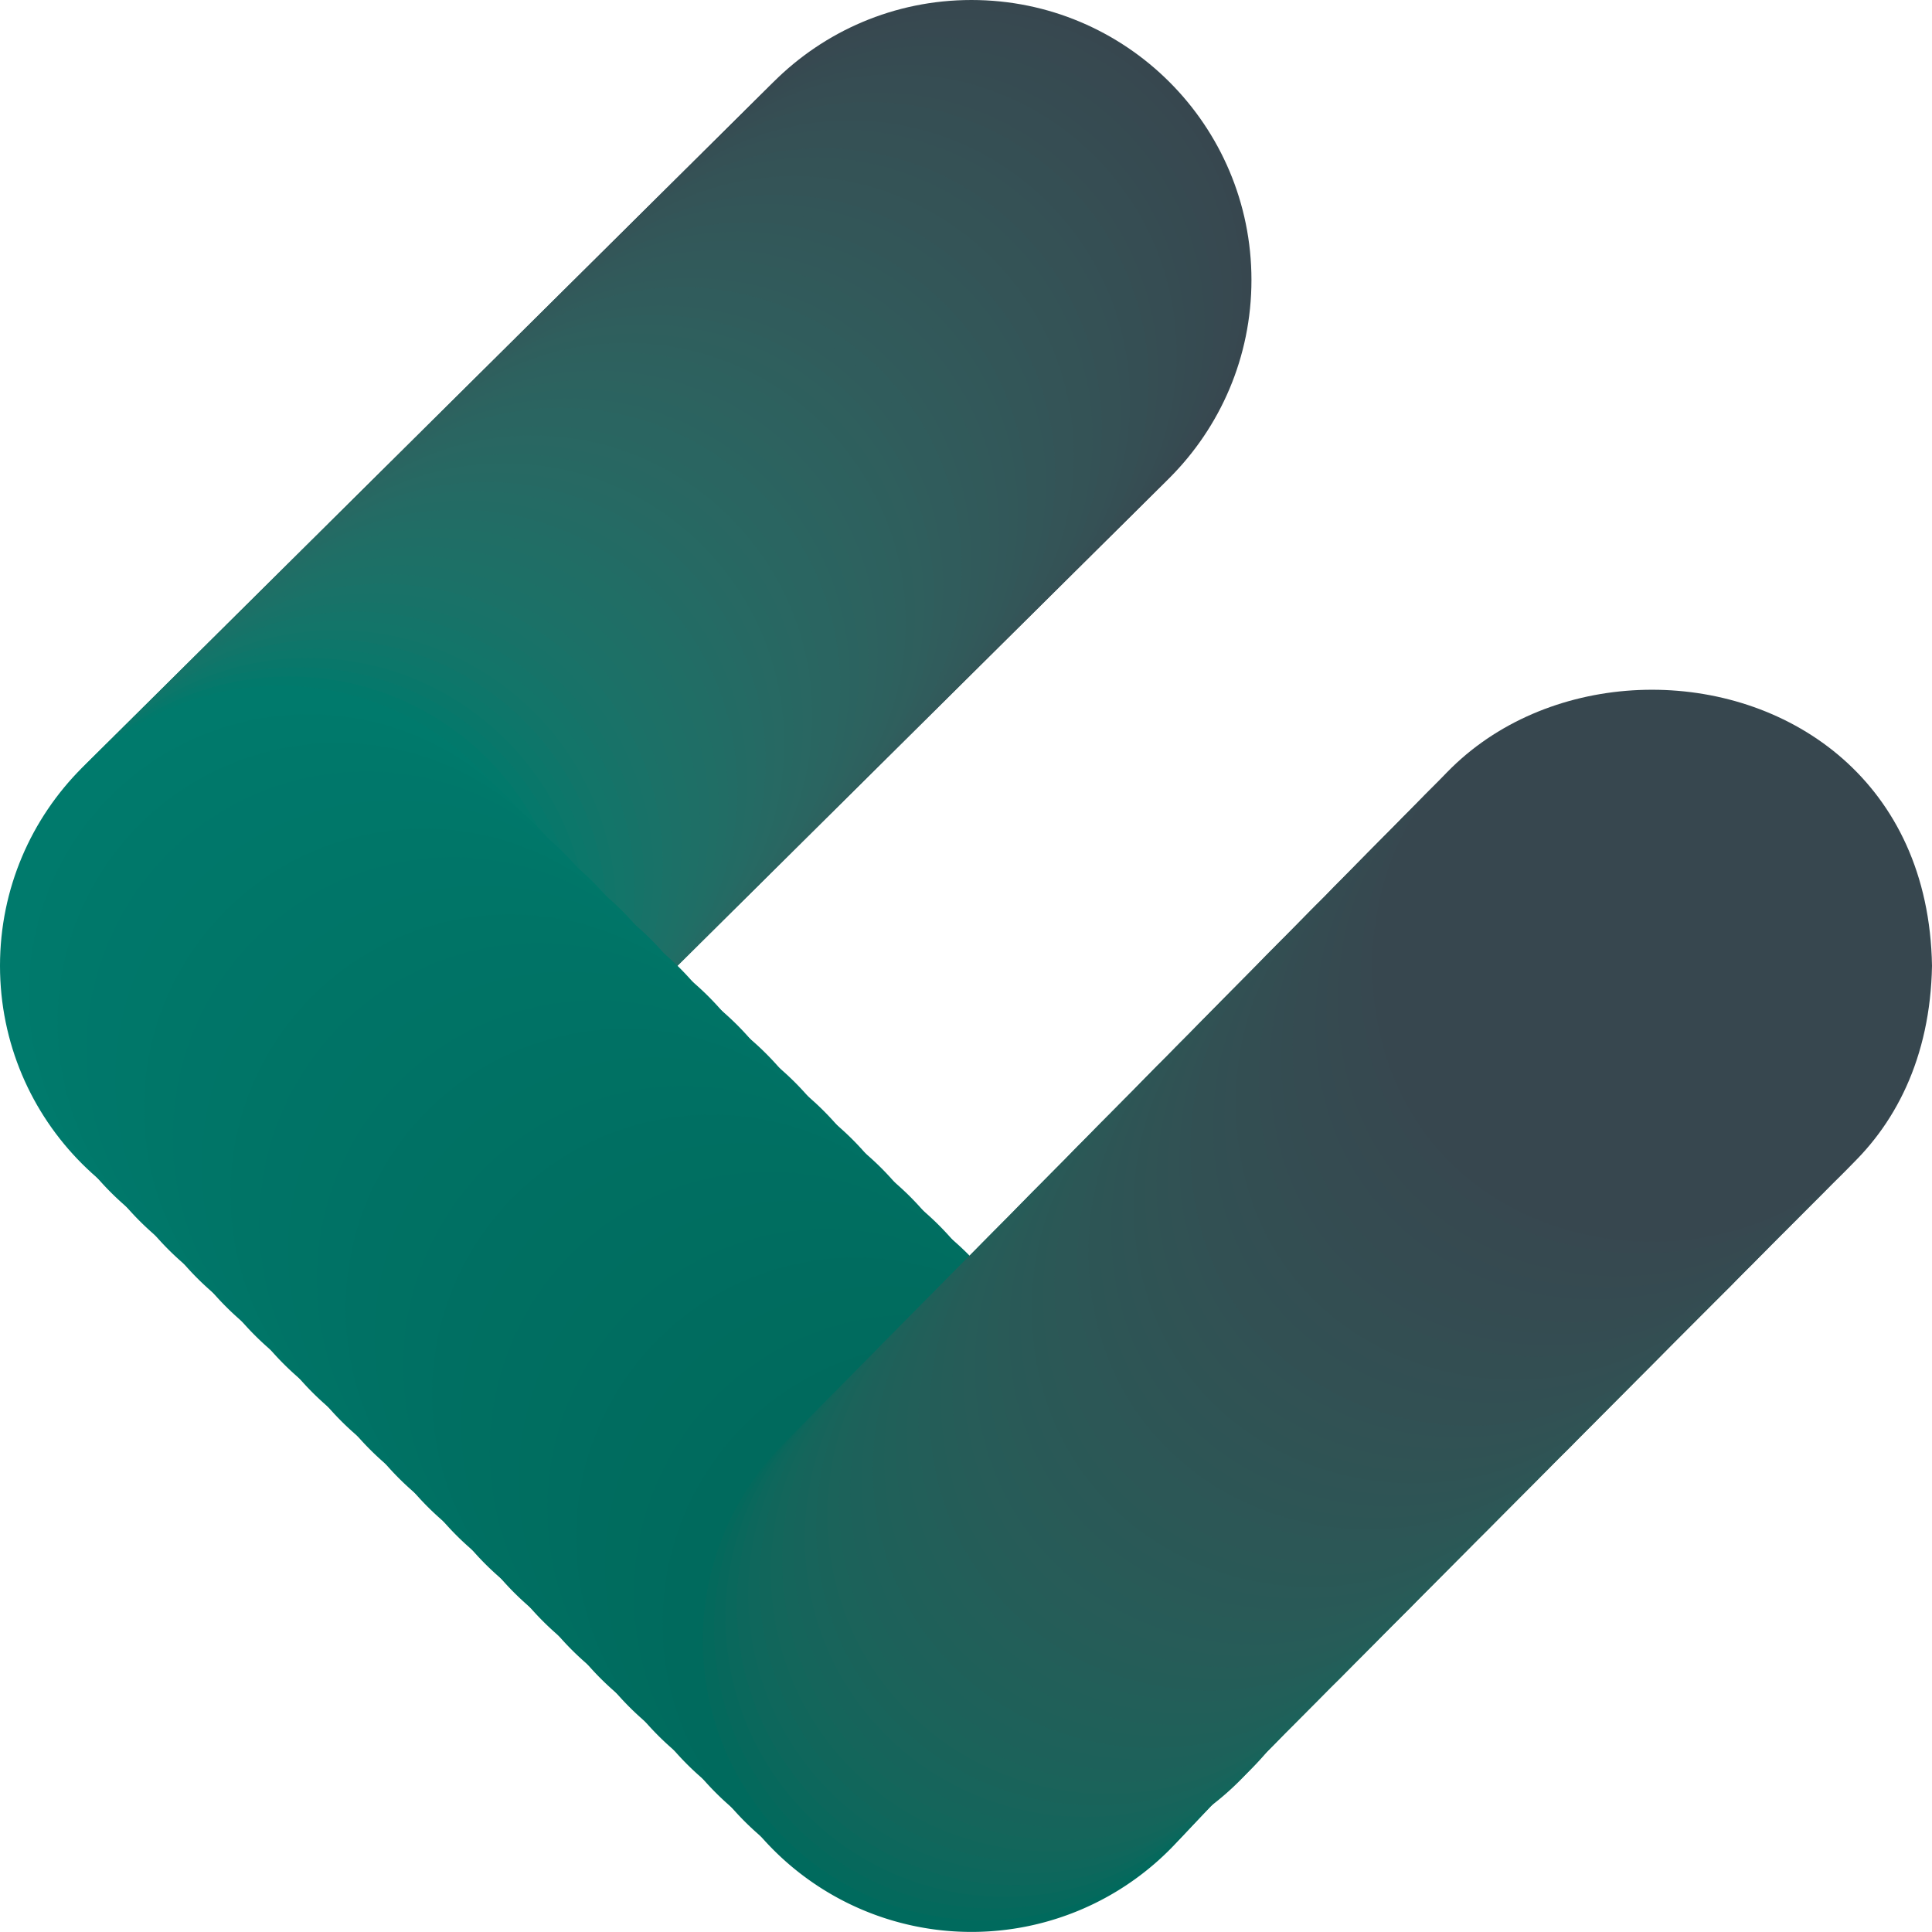 <svg id="Layer_1" data-name="Layer 1" xmlns="http://www.w3.org/2000/svg" viewBox="0 0 1200 1200"><defs><style>.cls-1{fill:#37474f;}.cls-2{fill:#374850;}.cls-3{fill:#374950;}.cls-4{fill:#374951;}.cls-5{fill:#364a51;}.cls-6{fill:#364b51;}.cls-7{fill:#364b52;}.cls-8{fill:#364c52;}.cls-9{fill:#364d53;}.cls-10{fill:#364e53;}.cls-11{fill:#354f54;}.cls-12{fill:#355055;}.cls-13{fill:#355155;}.cls-14{fill:#345256;}.cls-15{fill:#345356;}.cls-16{fill:#345457;}.cls-17{fill:#335558;}.cls-18{fill:#335658;}.cls-19{fill:#325759;}.cls-20{fill:#325859;}.cls-21{fill:#32585a;}.cls-22{fill:#32595a;}.cls-23{fill:#315a5a;}.cls-24{fill:#315a5b;}.cls-25{fill:#315b5b;}.cls-26{fill:#305c5c;}.cls-27{fill:#305d5c;}.cls-28{fill:#2f5e5d;}.cls-29{fill:#2f5f5d;}.cls-30{fill:#2e5f5d;}.cls-31{fill:#2e605e;}.cls-32{fill:#2d615e;}.cls-33{fill:#2d615f;}.cls-34{fill:#2d625f;}.cls-35{fill:#2c635f;}.cls-36{fill:#2b6360;}.cls-37{fill:#2b6460;}.cls-38{fill:#2a6561;}.cls-39{fill:#296661;}.cls-40{fill:#296762;}.cls-41{fill:#286762;}.cls-42{fill:#276862;}.cls-43{fill:#276963;}.cls-44{fill:#266963;}.cls-45{fill:#256a64;}.cls-46{fill:#246b64;}.cls-47{fill:#236b64;}.cls-48{fill:#226c65;}.cls-49{fill:#216d65;}.cls-50{fill:#206e65;}.cls-51{fill:#1f6e66;}.cls-52{fill:#1e6f66;}.cls-53{fill:#1d7066;}.cls-54{fill:#1c7067;}.cls-55{fill:#1b7167;}.cls-56{fill:#197268;}.cls-57{fill:#187268;}.cls-58{fill:#167368;}.cls-59{fill:#147469;}.cls-60{fill:#137569;}.cls-61{fill:#117569;}.cls-62{fill:#0e766a;}.cls-63{fill:#0c776a;}.cls-64{fill:#09776a;}.cls-65{fill:#06786b;}.cls-66{fill:#02796b;}.cls-67{fill:#007a6c;}.cls-68{fill:#00796b;}.cls-69{fill:#00786a;}.cls-70{fill:#00776a;}.cls-71{fill:#007769;}.cls-72{fill:#007668;}.cls-73{fill:#007568;}.cls-74{fill:#007567;}.cls-75{fill:#007466;}.cls-76{fill:#007366;}.cls-77{fill:#007365;}.cls-78{fill:#007265;}.cls-79{fill:#007164;}.cls-80{fill:#007163;}.cls-81{fill:#007063;}.cls-82{fill:#006f62;}.cls-83{fill:#006f61;}.cls-84{fill:#006e61;}.cls-85{fill:#006e60;}.cls-86{fill:#006d60;}.cls-87{fill:#006c5f;}.cls-88{fill:#006c5e;}.cls-89{fill:#006b5e;}.cls-90{fill:#006a5d;}.cls-91{fill:#04695c;}.cls-92{fill:#07685c;}.cls-93{fill:#0a685c;}.cls-94{fill:#0d675c;}.cls-95{fill:#0f675c;}.cls-96{fill:#11665b;}.cls-97{fill:#13665b;}.cls-98{fill:#15655b;}.cls-99{fill:#16645b;}.cls-100{fill:#18645b;}.cls-101{fill:#19635a;}.cls-102{fill:#1b635a;}.cls-103{fill:#1c625a;}.cls-104{fill:#1d615a;}.cls-105{fill:#1e615a;}.cls-106{fill:#1f6059;}.cls-107{fill:#206059;}.cls-108{fill:#215f59;}.cls-109{fill:#225f59;}.cls-110{fill:#235e59;}.cls-111{fill:#245d58;}.cls-112{fill:#255d58;}.cls-113{fill:#265c58;}.cls-114{fill:#275c58;}.cls-115{fill:#275b58;}.cls-116{fill:#285b57;}.cls-117{fill:#295a57;}.cls-118{fill:#295957;}.cls-119{fill:#2a5957;}.cls-120{fill:#2a5856;}.cls-121{fill:#2b5856;}.cls-122{fill:#2c5756;}.cls-123{fill:#2d5656;}.cls-124{fill:#2d5555;}.cls-125{fill:#2e5555;}.cls-126{fill:#2e5455;}.cls-127{fill:#2f5455;}.cls-128{fill:#2f5354;}.cls-129{fill:#305354;}.cls-130{fill:#305254;}.cls-131{fill:#315254;}.cls-132{fill:#315154;}.cls-133{fill:#325053;}.cls-134{fill:#324f53;}.cls-135{fill:#334f53;}.cls-136{fill:#334e52;}.cls-137{fill:#344d52;}.cls-138{fill:#344c52;}.cls-139{fill:#344c51;}.cls-140{fill:#354b51;}.cls-141{fill:#354a51;}.cls-142{fill:#364a50;}.cls-143{fill:#364950;}</style></defs><circle class="cls-1" cx="603.39" cy="173.91" r="173.91"/><circle class="cls-2" cx="597.59" cy="179.67" r="173.91"/><circle class="cls-3" cx="591.78" cy="185.42" r="173.91"/><circle class="cls-4" cx="585.98" cy="191.18" r="173.91"/><circle class="cls-5" cx="580.18" cy="196.94" r="173.91"/><circle class="cls-6" cx="574.37" cy="202.69" r="173.91"/><circle class="cls-7" cx="568.57" cy="208.45" r="173.91"/><circle class="cls-8" cx="562.76" cy="214.2" r="173.91"/><circle class="cls-9" cx="556.96" cy="219.96" r="173.91"/><circle class="cls-9" cx="551.16" cy="225.72" r="173.91"/><circle class="cls-10" cx="545.35" cy="231.47" r="173.91"/><circle class="cls-11" cx="539.55" cy="237.23" r="173.91"/><circle class="cls-11" cx="533.75" cy="242.98" r="173.91"/><circle class="cls-12" cx="527.94" cy="248.74" r="173.91"/><circle class="cls-13" cx="522.14" cy="254.5" r="173.91"/><circle class="cls-13" cx="516.33" cy="260.25" r="173.91"/><circle class="cls-14" cx="510.53" cy="266.01" r="173.91"/><circle class="cls-15" cx="504.73" cy="271.76" r="173.91"/><circle class="cls-15" cx="498.92" cy="277.52" r="173.91"/><circle class="cls-16" cx="493.12" cy="283.28" r="173.91"/><circle class="cls-16" cx="487.32" cy="289.03" r="173.91"/><circle class="cls-17" cx="481.51" cy="294.79" r="173.91"/><circle class="cls-18" cx="475.71" cy="300.54" r="173.91"/><circle class="cls-18" cx="469.9" cy="306.3" r="173.91"/><circle class="cls-19" cx="464.1" cy="312.06" r="173.91"/><circle class="cls-20" cx="458.3" cy="317.81" r="173.91"/><circle class="cls-21" cx="452.49" cy="323.57" r="173.91"/><circle class="cls-22" cx="446.69" cy="329.32" r="173.91"/><circle class="cls-23" cx="440.89" cy="335.08" r="173.91"/><circle class="cls-24" cx="435.08" cy="340.84" r="173.91"/><circle class="cls-25" cx="429.28" cy="346.59" r="173.91"/><circle class="cls-26" cx="423.47" cy="352.35" r="173.91"/><circle class="cls-26" cx="417.67" cy="358.1" r="173.91"/><circle class="cls-27" cx="411.87" cy="363.86" r="173.91"/><circle class="cls-28" cx="406.06" cy="369.62" r="173.91"/><circle class="cls-29" cx="400.26" cy="375.37" r="173.91"/><circle class="cls-30" cx="394.46" cy="381.13" r="173.91"/><circle class="cls-31" cx="388.65" cy="386.88" r="173.91"/><circle class="cls-32" cx="382.85" cy="392.64" r="173.91"/><circle class="cls-33" cx="377.04" cy="398.4" r="173.91"/><circle class="cls-34" cx="371.24" cy="404.15" r="173.91"/><circle class="cls-35" cx="365.44" cy="409.91" r="173.91"/><circle class="cls-36" cx="359.63" cy="415.66" r="173.91"/><circle class="cls-37" cx="353.83" cy="421.42" r="173.91"/><circle class="cls-38" cx="348.03" cy="427.18" r="173.91"/><circle class="cls-38" cx="342.22" cy="432.93" r="173.91"/><circle class="cls-39" cx="336.42" cy="438.69" r="173.91"/><circle class="cls-40" cx="330.61" cy="444.44" r="173.91"/><circle class="cls-41" cx="324.81" cy="450.2" r="173.91"/><circle class="cls-42" cx="319.01" cy="455.96" r="173.91"/><circle class="cls-43" cx="313.2" cy="461.71" r="173.91"/><circle class="cls-44" cx="307.4" cy="467.47" r="173.91"/><circle class="cls-45" cx="301.6" cy="473.22" r="173.91"/><circle class="cls-46" cx="295.79" cy="478.98" r="173.91"/><circle class="cls-47" cx="289.99" cy="484.74" r="173.91"/><circle class="cls-48" cx="284.18" cy="490.49" r="173.91"/><circle class="cls-49" cx="278.38" cy="496.25" r="173.91"/><circle class="cls-50" cx="272.58" cy="502" r="173.91"/><circle class="cls-51" cx="266.77" cy="507.76" r="173.91"/><circle class="cls-52" cx="260.97" cy="513.52" r="173.91"/><circle class="cls-53" cx="255.17" cy="519.27" r="173.91"/><circle class="cls-54" cx="249.36" cy="525.03" r="173.91"/><circle class="cls-55" cx="243.56" cy="530.78" r="173.91"/><circle class="cls-56" cx="237.75" cy="536.54" r="173.91"/><circle class="cls-57" cx="231.95" cy="542.3" r="173.91"/><circle class="cls-58" cx="226.15" cy="548.05" r="173.91"/><circle class="cls-59" cx="220.34" cy="553.81" r="173.91"/><circle class="cls-60" cx="214.54" cy="559.56" r="173.91"/><circle class="cls-61" cx="208.74" cy="565.32" r="173.91"/><circle class="cls-62" cx="202.93" cy="571.08" r="173.91"/><circle class="cls-63" cx="197.13" cy="576.83" r="173.91"/><circle class="cls-64" cx="191.32" cy="582.59" r="173.91"/><circle class="cls-65" cx="185.52" cy="588.34" r="173.91"/><circle class="cls-66" cx="179.72" cy="594.1" r="173.91"/><circle class="cls-67" cx="173.91" cy="599.86" r="173.91"/><path class="cls-68" d="M191.81,443.7A173.92,173.92,0,1,1,17.89,617.61,173.37,173.37,0,0,1,191.81,443.7Z"/><path class="cls-69" d="M209.7,461.46A173.92,173.92,0,1,1,35.79,635.37,173.38,173.38,0,0,1,209.7,461.46Z"/><path class="cls-70" d="M227.6,479.22A173.92,173.92,0,1,1,53.68,653.13,173.37,173.37,0,0,1,227.6,479.22Z"/><path class="cls-71" d="M245.49,497A173.92,173.92,0,1,1,71.58,670.89,173.38,173.38,0,0,1,245.49,497Z"/><path class="cls-72" d="M263.39,514.74A173.92,173.92,0,1,1,89.47,688.65,173.37,173.37,0,0,1,263.39,514.74Z"/><path class="cls-73" d="M281.28,532.5A173.92,173.92,0,1,1,107.37,706.41,173.38,173.38,0,0,1,281.28,532.5Z"/><path class="cls-74" d="M299.18,550.26A173.92,173.92,0,1,1,125.26,724.17,173.37,173.37,0,0,1,299.18,550.26Z"/><path class="cls-75" d="M317.07,568A173.92,173.92,0,1,1,143.16,741.93,173.38,173.38,0,0,1,317.07,568Z"/><path class="cls-76" d="M335,585.78A173.92,173.92,0,1,1,161.05,759.69,173.33,173.33,0,0,1,335,585.78Z"/><path class="cls-77" d="M352.86,603.54A173.91,173.91,0,1,1,179,777.45,173.34,173.34,0,0,1,352.86,603.54Z"/><path class="cls-78" d="M370.76,621.3A173.91,173.91,0,1,1,196.84,795.21,173.33,173.33,0,0,1,370.76,621.3Z"/><path class="cls-79" d="M388.65,639.06A173.91,173.91,0,1,1,214.74,813,173.34,173.34,0,0,1,388.65,639.06Z"/><path class="cls-80" d="M406.55,656.82A173.91,173.91,0,1,1,232.63,830.73,173.33,173.33,0,0,1,406.55,656.82Z"/><path class="cls-81" d="M424.44,674.58A173.91,173.91,0,1,1,250.53,848.49,173.34,173.34,0,0,1,424.44,674.58Z"/><path class="cls-82" d="M442.34,692.34A173.91,173.91,0,1,1,268.42,866.25,173.36,173.36,0,0,1,442.34,692.34Z"/><path class="cls-83" d="M460.23,710.1A173.91,173.91,0,1,1,286.32,884,173.39,173.39,0,0,1,460.23,710.1Z"/><path class="cls-84" d="M478.13,727.86A173.91,173.91,0,1,1,304.21,901.77,173.36,173.36,0,0,1,478.13,727.86Z"/><path class="cls-85" d="M496,745.62A173.91,173.91,0,1,1,322.11,919.53,173.39,173.39,0,0,1,496,745.62Z"/><path class="cls-86" d="M513.92,763.38A173.91,173.91,0,1,1,340,937.29,173.36,173.36,0,0,1,513.92,763.38Z"/><path class="cls-87" d="M531.81,781.14A173.91,173.91,0,1,1,357.9,955.05,173.39,173.39,0,0,1,531.81,781.14Z"/><path class="cls-88" d="M549.71,798.89A173.92,173.92,0,1,1,375.79,972.81,173.37,173.37,0,0,1,549.71,798.89Z"/><path class="cls-89" d="M567.6,816.65A173.92,173.92,0,1,1,393.69,990.57,173.4,173.4,0,0,1,567.6,816.65Z"/><path class="cls-90" d="M585.5,834.41a173.92,173.92,0,1,1-173.92,173.92A173.37,173.37,0,0,1,585.5,834.41Z"/><path class="cls-90" d="M777.3,1026.09a173.9,173.9,0,1,1-50.93-123A173.36,173.36,0,0,1,777.3,1026.09Z"/><path class="cls-91" d="M610.44,845.11a173.8,173.8,0,1,1-117.37,45.51A173.46,173.46,0,0,1,610.44,845.11Z"/><path class="cls-92" d="M617.48,838.05A173.68,173.68,0,1,1,500.1,883.51,173.57,173.57,0,0,1,617.48,838.05Z"/><path class="cls-93" d="M624.53,831a173.58,173.58,0,1,1-117.41,45.42A173.61,173.61,0,0,1,624.53,831Z"/><path class="cls-94" d="M631.57,823.92A173.47,173.47,0,1,1,514.15,869.3,173.73,173.73,0,0,1,631.57,823.92Z"/><path class="cls-95" d="M638.62,816.86a173.35,173.35,0,1,1-117.45,45.33A173.74,173.74,0,0,1,638.62,816.86Z"/><path class="cls-96" d="M645.66,809.8a173.67,173.67,0,1,1,0,347.33c-95,0-173.72-75.79-173.91-173.67A173.23,173.23,0,0,1,645.66,809.8Z"/><path class="cls-97" d="M652.71,802.73a173.63,173.63,0,1,1,0,347.25c-94.87,0-173.9-75.44-173.91-173.62A173.16,173.16,0,0,1,652.71,802.73Z"/><path class="cls-98" d="M659.75,795.67A173,173,0,0,1,833.66,969.26,172.27,172.27,0,0,1,782.12,1093a174.07,174.07,0,0,1-122.37,49.86c-94.71,0-173.91-75.1-173.91-173.58a172.41,172.41,0,0,1,56.41-128.39A174.16,174.16,0,0,1,659.75,795.67Z"/><path class="cls-99" d="M666.8,788.61A172.9,172.9,0,0,1,840.71,962.15,172.17,172.17,0,0,1,789.09,1086a174.13,174.13,0,0,1-122.3,49.72c-94.54,0-173.9-74.75-173.91-173.54a172.3,172.3,0,0,1,56.4-128.39A174.23,174.23,0,0,1,666.8,788.61Z"/><path class="cls-100" d="M673.84,781.55A174.18,174.18,0,0,1,797,832c31.11,31,50.74,74.05,50.73,123,0,49.54-20,92.92-51.69,123.91a174.24,174.24,0,0,1-122.22,49.59c-94.37,0-173.91-74.41-173.91-173.5,0-51.88,22-97.14,56.38-128.4A174.33,174.33,0,0,1,673.84,781.55Z"/><path class="cls-101" d="M680.89,774.48a174.24,174.24,0,0,1,123.19,50.43c31.08,30.92,50.72,74,50.72,123,0,49.7-20.11,93.07-51.77,124a174.33,174.33,0,0,1-122.15,49.45c-94.2,0-173.9-74.06-173.91-173.46,0-52,22-97.19,56.36-128.4A174.48,174.48,0,0,1,680.89,774.48Z"/><path class="cls-102" d="M687.93,767.42A174.35,174.35,0,0,1,811.15,817.8c31,30.87,50.7,73.87,50.69,123,0,49.85-20.16,93.21-51.84,124.1a174.42,174.42,0,0,1-122.07,49.32c-94,0-173.91-73.72-173.91-173.42,0-52.09,22-97.25,56.34-128.4A174.54,174.54,0,0,1,687.93,767.42Z"/><path class="cls-103" d="M695,760.36a174.4,174.4,0,0,1,123.23,50.33c31,30.82,50.68,73.79,50.68,123,0,50-20.22,93.34-51.92,124.19a174.52,174.52,0,0,1-122,49.18c-93.87,0-173.9-73.37-173.91-173.37,0-52.2,22.06-97.31,56.33-128.41A174.61,174.61,0,0,1,695,760.36Z"/><path class="cls-104" d="M702,753.3a174.5,174.5,0,0,1,123.26,50.28c31,30.77,50.66,73.7,50.65,123,0,50.16-20.28,93.49-52,124.29A174.63,174.63,0,0,1,702,1100c-93.7,0-173.91-73-173.91-173.34,0-52.3,22.07-97.36,56.3-128.41A174.77,174.77,0,0,1,702,753.3Z"/><path class="cls-105" d="M709.07,746.23c47.41,0,91.41,18.62,123.27,50.24C863.28,827.19,883,870.08,883,919.53c0,50.31-20.34,93.63-52.07,124.38a174.72,174.72,0,0,1-121.85,48.91c-93.53,0-173.9-72.68-173.91-173.29,0-52.41,22.09-97.42,56.29-128.42A174.88,174.88,0,0,1,709.07,746.23Z"/><path class="cls-106" d="M716.11,739.17c47.37,0,91.4,18.56,123.3,50.19C870.31,820,890,862.88,890,912.43c0,50.45-20.39,93.77-52.14,124.47a174.79,174.79,0,0,1-121.77,48.78c-93.37,0-173.9-72.34-173.91-173.26,0-52.51,22.11-97.48,56.26-128.41A175,175,0,0,1,716.11,739.17Z"/><path class="cls-107" d="M723.16,732.11c47.33,0,91.39,18.5,123.31,50.14,30.87,30.63,50.6,73.43,50.6,123.07,0,50.61-20.46,93.92-52.22,124.57a174.89,174.89,0,0,1-121.7,48.64c-93.2,0-173.9-72-173.91-173.21,0-52.62,22.13-97.54,56.25-128.42A175.09,175.09,0,0,1,723.16,732.11Z"/><path class="cls-108" d="M730.2,725.05c47.29,0,91.39,18.44,123.34,50.09,30.83,30.58,50.58,73.34,50.57,123.08,0,50.76-20.51,94-52.29,124.66a175,175,0,0,1-121.62,48.51c-93,0-173.9-71.65-173.91-173.17,0-52.73,22.15-97.6,56.23-128.43C643.92,741.41,685.65,725,730.2,725.05Z"/><path class="cls-109" d="M737.25,718c47.24,0,91.38,18.39,123.35,50,30.8,30.53,50.57,73.25,50.56,123.08,0,50.92-20.57,94.2-52.37,124.76s-75.12,48.37-121.55,48.37c-92.86,0-173.9-71.3-173.91-173.13,0-52.83,22.17-97.65,56.21-128.43C651,734.3,692.73,718,737.25,718Z"/><path class="cls-110" d="M744.29,710.92c47.21,0,91.38,18.33,123.38,50C898.43,791.4,918.21,834.08,918.2,884c0,51.07-20.63,94.34-52.44,124.85s-75.13,48.24-121.47,48.24c-92.7,0-173.9-71-173.91-173.09,0-52.94,22.19-97.71,56.19-128.43C658,727.19,699.81,710.92,744.29,710.92Z"/><path class="cls-111" d="M751.34,703.86c47.16,0,91.37,18.27,123.39,50,30.73,30.42,50.53,73.06,50.52,123.09,0,51.22-20.69,94.48-52.52,124.94s-75.14,48.1-121.4,48.1c-92.53,0-173.9-70.61-173.91-173.05,0-53,22.21-97.76,56.18-128.43C665.07,720.08,706.9,703.86,751.34,703.86Z"/><path class="cls-112" d="M758.38,696.79c47.13,0,91.37,18.22,123.42,49.92,30.69,30.37,50.5,73,50.49,123.09,0,51.37-20.74,94.63-52.59,125s-75.15,48-121.32,48c-92.36,0-173.9-70.27-173.91-173,0-53.15,22.22-97.82,56.15-128.44C672.13,713,714,696.79,758.38,696.79Z"/><path class="cls-113" d="M765.43,689.73c47.08,0,91.36,18.16,123.43,49.87,30.66,30.32,50.49,72.89,50.48,123.1,0,51.52-20.81,94.76-52.67,125.12s-75.15,47.84-121.25,47.84c-92.19,0-173.9-69.92-173.91-173,0-53.26,22.25-97.89,56.14-128.45C679.18,705.85,721.06,689.73,765.43,689.73Z"/><path class="cls-114" d="M772.47,682.67c47,0,91.35,18.1,123.46,49.82,30.61,30.27,50.46,72.8,50.45,123.1,0,51.68-20.86,94.91-52.74,125.22s-75.16,47.71-121.18,47.71c-92,0-173.89-69.58-173.9-172.93,0-53.36,22.26-97.94,56.12-128.45C686.23,698.74,728.14,682.67,772.47,682.67Z"/><path class="cls-115" d="M779.52,675.61c47,0,91.34,18,123.48,49.77,30.57,30.22,50.44,72.71,50.43,123.11,0,51.83-20.92,95-52.82,125.31s-75.17,47.57-121.1,47.57c-91.86,0-173.9-69.23-173.91-172.88,0-53.46,22.29-98,56.1-128.45C693.28,691.63,735.23,675.6,779.52,675.61Z"/><path class="cls-116" d="M786.56,668.54c47,0,91.34,18,123.5,49.73,30.54,30.17,50.42,72.62,50.41,123.12,0,52-21,95.19-52.89,125.4s-75.18,47.44-121,47.44c-91.68,0-173.89-68.89-173.9-172.85,0-53.56,22.3-98,56.08-128.45C700.33,684.51,742.31,668.54,786.56,668.54Z"/><path class="cls-117" d="M793.61,661.48c46.92,0,91.33,17.93,123.52,49.68,30.5,30.12,50.4,72.53,50.39,123.12,0,52.14-21,95.34-53,125.5s-75.19,47.3-120.95,47.3c-91.52,0-173.9-68.54-173.91-172.8,0-53.67,22.33-98.11,56.06-128.46C707.39,677.4,749.39,661.48,793.61,661.48Z"/><path class="cls-118" d="M800.66,654.42c46.87,0,91.32,17.87,123.53,49.63,30.47,30.07,50.38,72.44,50.37,123.13,0,52.28-21.09,95.47-53,125.59s-75.2,47.17-120.88,47.17c-91.35,0-173.89-68.2-173.9-172.76,0-53.78,22.34-98.17,56-128.47C714.44,670.29,756.47,654.42,800.66,654.42Z"/><path class="cls-119" d="M807.7,647.36c46.83,0,91.32,17.81,123.56,49.58,30.43,30,50.36,72.35,50.35,123.13,0,52.44-21.16,95.62-53.12,125.69s-75.21,47-120.8,47c-91.19,0-173.9-67.85-173.91-172.72,0-53.88,22.36-98.23,56-128.46C721.49,663.18,763.55,647.35,807.7,647.36Z"/><path class="cls-120" d="M814.75,640.29c46.79,0,91.31,17.76,123.57,49.54,30.4,30,50.34,72.26,50.33,123.14,0,52.59-21.21,95.76-53.19,125.78s-75.22,46.9-120.73,46.9c-91,0-173.9-67.51-173.9-172.68,0-54,22.38-98.29,56-128.47C728.54,656.06,770.64,640.29,814.75,640.29Z"/><path class="cls-121" d="M821.79,633.23c46.75,0,91.31,17.7,123.6,49.49,30.36,29.92,50.32,72.17,50.31,123.15,0,52.74-21.27,95.9-53.27,125.87S867.2,978.5,821.78,978.5c-90.85,0-173.9-67.16-173.91-172.64,0-54.09,22.4-98.34,56-128.47C735.6,649,777.72,633.23,821.79,633.23Z"/><path class="cls-122" d="M828.84,626.17c46.71,0,91.29,17.64,123.61,49.44,30.33,29.88,50.3,72.08,50.29,123.15,0,52.9-21.33,96-53.34,126s-75.24,46.63-120.58,46.63c-90.68,0-173.9-66.82-173.9-172.6,0-54.2,22.42-98.4,56-128.48C742.65,641.84,784.8,626.17,828.84,626.17Z"/><path class="cls-122" d="M835.88,619.1c46.67,0,91.29,17.59,123.64,49.4,30.29,29.83,50.28,72,50.27,123.16,0,53.05-21.39,96.18-53.42,126.06s-75.25,46.49-120.5,46.49c-90.52,0-173.9-66.47-173.91-172.55,0-54.31,22.44-98.46,55.95-128.49C749.7,634.73,791.88,619.1,835.88,619.1Z"/><path class="cls-123" d="M842.93,612c46.62,0,91.28,17.53,123.65,49.35,30.26,29.78,50.26,71.91,50.25,123.17,0,53.2-21.44,96.32-53.49,126.15s-75.26,46.36-120.43,46.36c-90.34,0-173.9-66.13-173.9-172.52,0-54.41,22.45-98.51,55.93-128.48C756.75,627.61,799,612,842.93,612Z"/><path class="cls-124" d="M850,605c46.59,0,91.28,17.47,123.68,49.31,30.22,29.72,50.24,71.81,50.23,123.16,0,53.35-21.51,96.47-53.57,126.25S895.05,949.92,850,949.92c-90.18,0-173.9-65.78-173.91-172.47,0-54.52,22.48-98.57,55.92-128.49C763.81,620.5,806.05,605,850,605Z"/><path class="cls-125" d="M857,597.92c46.54,0,91.27,17.41,123.69,49.26,30.19,29.67,50.22,71.72,50.21,123.17,0,53.5-21.56,96.61-53.64,126.34S902,942.78,857,942.78c-90,0-173.9-65.44-173.9-172.44,0-54.62,22.49-98.63,55.89-128.49C770.86,613.39,813.13,597.91,857,597.92Z"/><path class="cls-126" d="M864.06,590.85c46.51,0,91.27,17.36,123.72,49.22,30.15,29.62,50.2,71.63,50.19,123.17,0,53.66-21.62,96.76-53.72,126.44s-75.28,46-120.2,46c-89.85,0-173.9-65.09-173.91-172.39,0-54.73,22.52-98.69,55.88-128.5C777.91,606.28,820.21,590.85,864.06,590.85Z"/><path class="cls-127" d="M871.11,583.79c46.46,0,91.26,17.3,123.73,49.17C1025,662.53,1045,704.5,1045,756.14c0,53.81-21.68,96.89-53.79,126.53s-75.29,45.82-120.13,45.82c-89.67,0-173.9-64.75-173.9-172.35,0-54.84,22.53-98.75,55.85-128.5C785,599.17,827.3,583.79,871.11,583.79Z"/><path class="cls-128" d="M878.15,576.73c46.42,0,91.26,17.24,123.76,49.12,30.08,29.52,50.15,71.45,50.15,123.19,0,54-21.74,97-53.87,126.62s-75.3,45.68-120.05,45.68c-89.51,0-173.9-64.4-173.91-172.31,0-54.94,22.56-98.8,55.84-128.5C792,592.05,834.38,576.73,878.15,576.73Z"/><path class="cls-129" d="M885.2,569.67c46.38,0,91.24,17.18,123.77,49.07,30,29.47,50.14,71.36,50.13,123.19,0,54.12-21.79,97.18-53.94,126.72s-75.31,45.55-120,45.55c-89.34,0-173.9-64.05-173.9-172.27,0-55,22.57-98.86,55.82-128.51C799.07,584.94,841.46,569.66,885.2,569.67Z"/><path class="cls-130" d="M892.24,562.6c46.34,0,91.24,17.13,123.8,49,30,29.42,50.11,71.27,50.11,123.2,0,54.26-21.86,97.32-54,126.81s-75.31,45.41-119.9,45.41c-89.17,0-173.89-63.7-173.9-172.23,0-55.15,22.59-98.91,55.8-128.51C806.12,577.83,848.54,562.6,892.24,562.6Z"/><path class="cls-131" d="M899.29,555.54c46.3,0,91.23,17.08,123.81,49,30,29.37,50.1,71.18,50.09,123.2,0,54.42-21.91,97.47-54.1,126.91s-75.32,45.28-119.82,45.28c-89,0-173.9-63.36-173.9-172.19,0-55.26,22.61-99,55.78-128.52C813.17,570.72,855.63,555.54,899.29,555.54Z"/><path class="cls-132" d="M906.33,548.48c46.26,0,91.23,17,123.84,48.93,29.93,29.32,50.07,71.09,50.07,123.21,0,54.57-22,97.6-54.18,127s-75.33,45.14-119.75,45.14c-88.83,0-173.9-63-173.9-172.14,0-55.37,22.63-99,55.77-128.52C820.22,563.6,862.71,548.48,906.33,548.48Z"/><path class="cls-133" d="M913.38,541.41c46.22,0,91.22,17,123.85,48.89,29.9,29.27,50.06,71,50,123.22,0,54.72-22,97.74-54.25,127.09s-75.34,45-119.67,45c-88.67,0-173.9-62.67-173.9-172.11,0-55.47,22.65-99.09,55.74-128.52C827.28,556.49,869.79,541.41,913.38,541.41Z"/><path class="cls-133" d="M920.42,534.35c46.18,0,91.22,16.91,123.88,48.84,29.86,29.22,50,70.92,50,123.22,0,54.88-22.09,97.89-54.33,127.19s-75.35,44.87-119.6,44.87c-88.5,0-173.9-62.32-173.9-172.06,0-55.58,22.67-99.15,55.73-128.53C834.33,549.38,876.87,534.35,920.42,534.35Z"/><path class="cls-134" d="M927.47,527.29c46.13,0,91.21,16.85,123.89,48.79,29.83,29.17,50,70.83,50,123.23,0,55-22.14,98-54.4,127.28s-75.35,44.74-119.52,44.74c-88.33,0-173.9-62-173.9-172,0-55.68,22.69-99.2,55.71-128.53C841.38,542.27,884,527.29,927.47,527.29Z"/><path class="cls-135" d="M934.51,520.23c46.1,0,91.21,16.79,123.92,48.74,29.79,29.13,50,70.74,50,123.24,0,55.18-22.21,98.17-54.48,127.37s-75.36,44.6-119.45,44.6c-88.16,0-173.9-61.63-173.9-172,0-55.79,22.71-99.26,55.69-128.53C848.43,535.15,891,520.22,934.51,520.23Z"/><path class="cls-136" d="M941.56,513.16c46.05,0,91.19,16.74,123.93,48.7,29.76,29.08,50,70.65,50,123.24,0,55.33-22.26,98.31-54.55,127.47S985.54,857,941.54,857c-88,0-173.9-61.29-173.91-171.94,0-55.9,22.73-99.32,55.68-128.54C855.49,528,898.12,513.16,941.56,513.16Z"/><path class="cls-136" d="M948.6,506.1c46,0,91.19,16.68,124,48.65,29.72,29,50,70.56,50,123.25,0,55.48-22.32,98.45-54.63,127.56s-75.38,44.33-119.3,44.33c-87.83,0-173.9-60.94-173.9-171.9,0-56,22.75-99.38,55.65-128.54C862.54,520.93,905.2,506.1,948.6,506.1Z"/><path class="cls-137" d="M955.65,499c46,0,91.18,16.62,124,48.61,29.69,29,49.94,70.46,49.93,123.24,0,55.64-22.38,98.6-54.7,127.66s-75.39,44.2-119.22,44.2c-87.66,0-173.91-60.6-173.91-171.86,0-56.1,22.77-99.44,55.64-128.55C869.59,513.82,912.28,499,955.65,499Z"/><path class="cls-138" d="M962.69,492c45.93,0,91.18,16.56,124,48.56,29.65,28.92,49.91,70.37,49.91,123.25,0,55.79-22.44,98.74-54.78,127.75s-75.4,44.06-119.15,44.06c-87.49,0-173.9-60.25-173.9-171.82,0-56.2,22.79-99.49,55.62-128.55C876.64,506.7,919.37,492,962.69,492Z"/><path class="cls-139" d="M969.74,484.91c45.89,0,91.17,16.51,124,48.52,29.62,28.87,49.9,70.28,49.89,123.26,0,55.94-22.49,98.88-54.85,127.83s-75.41,43.94-119.07,43.94c-87.33,0-173.91-59.91-173.91-171.78,0-56.31,22.81-99.55,55.6-128.55C883.7,499.59,926.45,484.91,969.74,484.91Z"/><path class="cls-140" d="M976.78,477.85c45.85,0,91.17,16.45,124,48.47,29.58,28.82,49.87,70.19,49.87,123.26,0,56.1-22.56,99-54.93,127.93s-75.42,43.8-119,43.8c-87.16,0-173.9-59.56-173.9-171.73,0-56.42,22.83-99.61,55.58-128.56C890.75,492.48,933.53,477.85,976.78,477.85Z"/><path class="cls-140" d="M983.83,470.79c45.81,0,91.16,16.39,124.05,48.42,29.55,28.77,49.86,70.1,49.85,123.27,0,56.24-22.61,99.16-55,128s-75.43,43.67-118.92,43.67c-87,0-173.91-59.22-173.91-171.7,0-56.52,22.85-99.66,55.57-128.56C897.8,485.37,940.61,470.79,983.83,470.79Z"/><path class="cls-141" d="M990.87,463.72c45.77,0,91.16,16.34,124.08,48.38,29.51,28.72,49.83,70,49.83,123.27,0,56.4-22.67,99.31-55.08,128.12S1034.26,807,990.85,807C904,807,817,748.15,817,635.37c0-56.63,22.86-99.73,55.54-128.57C904.85,478.25,947.7,463.72,990.87,463.72Z"/><path class="cls-142" d="M997.92,456.66c45.72,0,91.14,16.28,124.1,48.33,29.47,28.67,49.81,69.92,49.8,123.28,0,56.55-22.73,99.45-55.15,128.21s-75.45,43.4-118.77,43.4C911.24,799.87,824,741.35,824,628.26c0-56.73,22.89-99.78,55.53-128.56C911.9,471.14,954.78,456.66,997.92,456.66Z"/><path class="cls-143" d="M1005,449.6c45.69,0,91.14,16.22,124.12,48.28,29.44,28.62,49.79,69.84,49.79,123.29,0,56.7-22.79,99.59-55.23,128.3s-75.46,43.26-118.7,43.26c-86.49,0-173.91-58.18-173.9-171.57,0-56.84,22.9-99.84,55.51-128.57C919,464,961.86,449.6,1005,449.6Z"/><path class="cls-143" d="M1012,442.54c45.64,0,91.13,16.16,124.14,48.23,29.4,28.57,49.76,69.75,49.76,123.29,0,56.86-22.84,99.73-55.3,128.4s-75.46,43.13-118.62,43.13c-86.32,0-173.91-57.84-173.91-171.53,0-56.95,22.93-99.9,55.49-128.58S968.94,442.53,1012,442.54Z"/><path class="cls-2" d="M1019.05,435.47c45.61,0,91.13,16.11,124.16,48.19C1172.57,512.18,1193,553.32,1193,607c0,57-22.91,99.87-55.38,128.49s-75.47,43-118.55,43c-86.15,0-173.91-57.49-173.9-171.49,0-57.05,22.94-100,55.47-128.58S976,435.47,1019.05,435.47Z"/><path class="cls-1" d="M1200,599.86c-1,57.15-23,100-55.45,128.58s-75.48,42.86-118.48,42.86c-86,0-172-57.16-173.9-171.45,1-57.15,23-100,55.45-128.59s75.49-42.85,118.48-42.85C1112.08,428.42,1198.06,485.57,1200,599.86Z"/></svg>